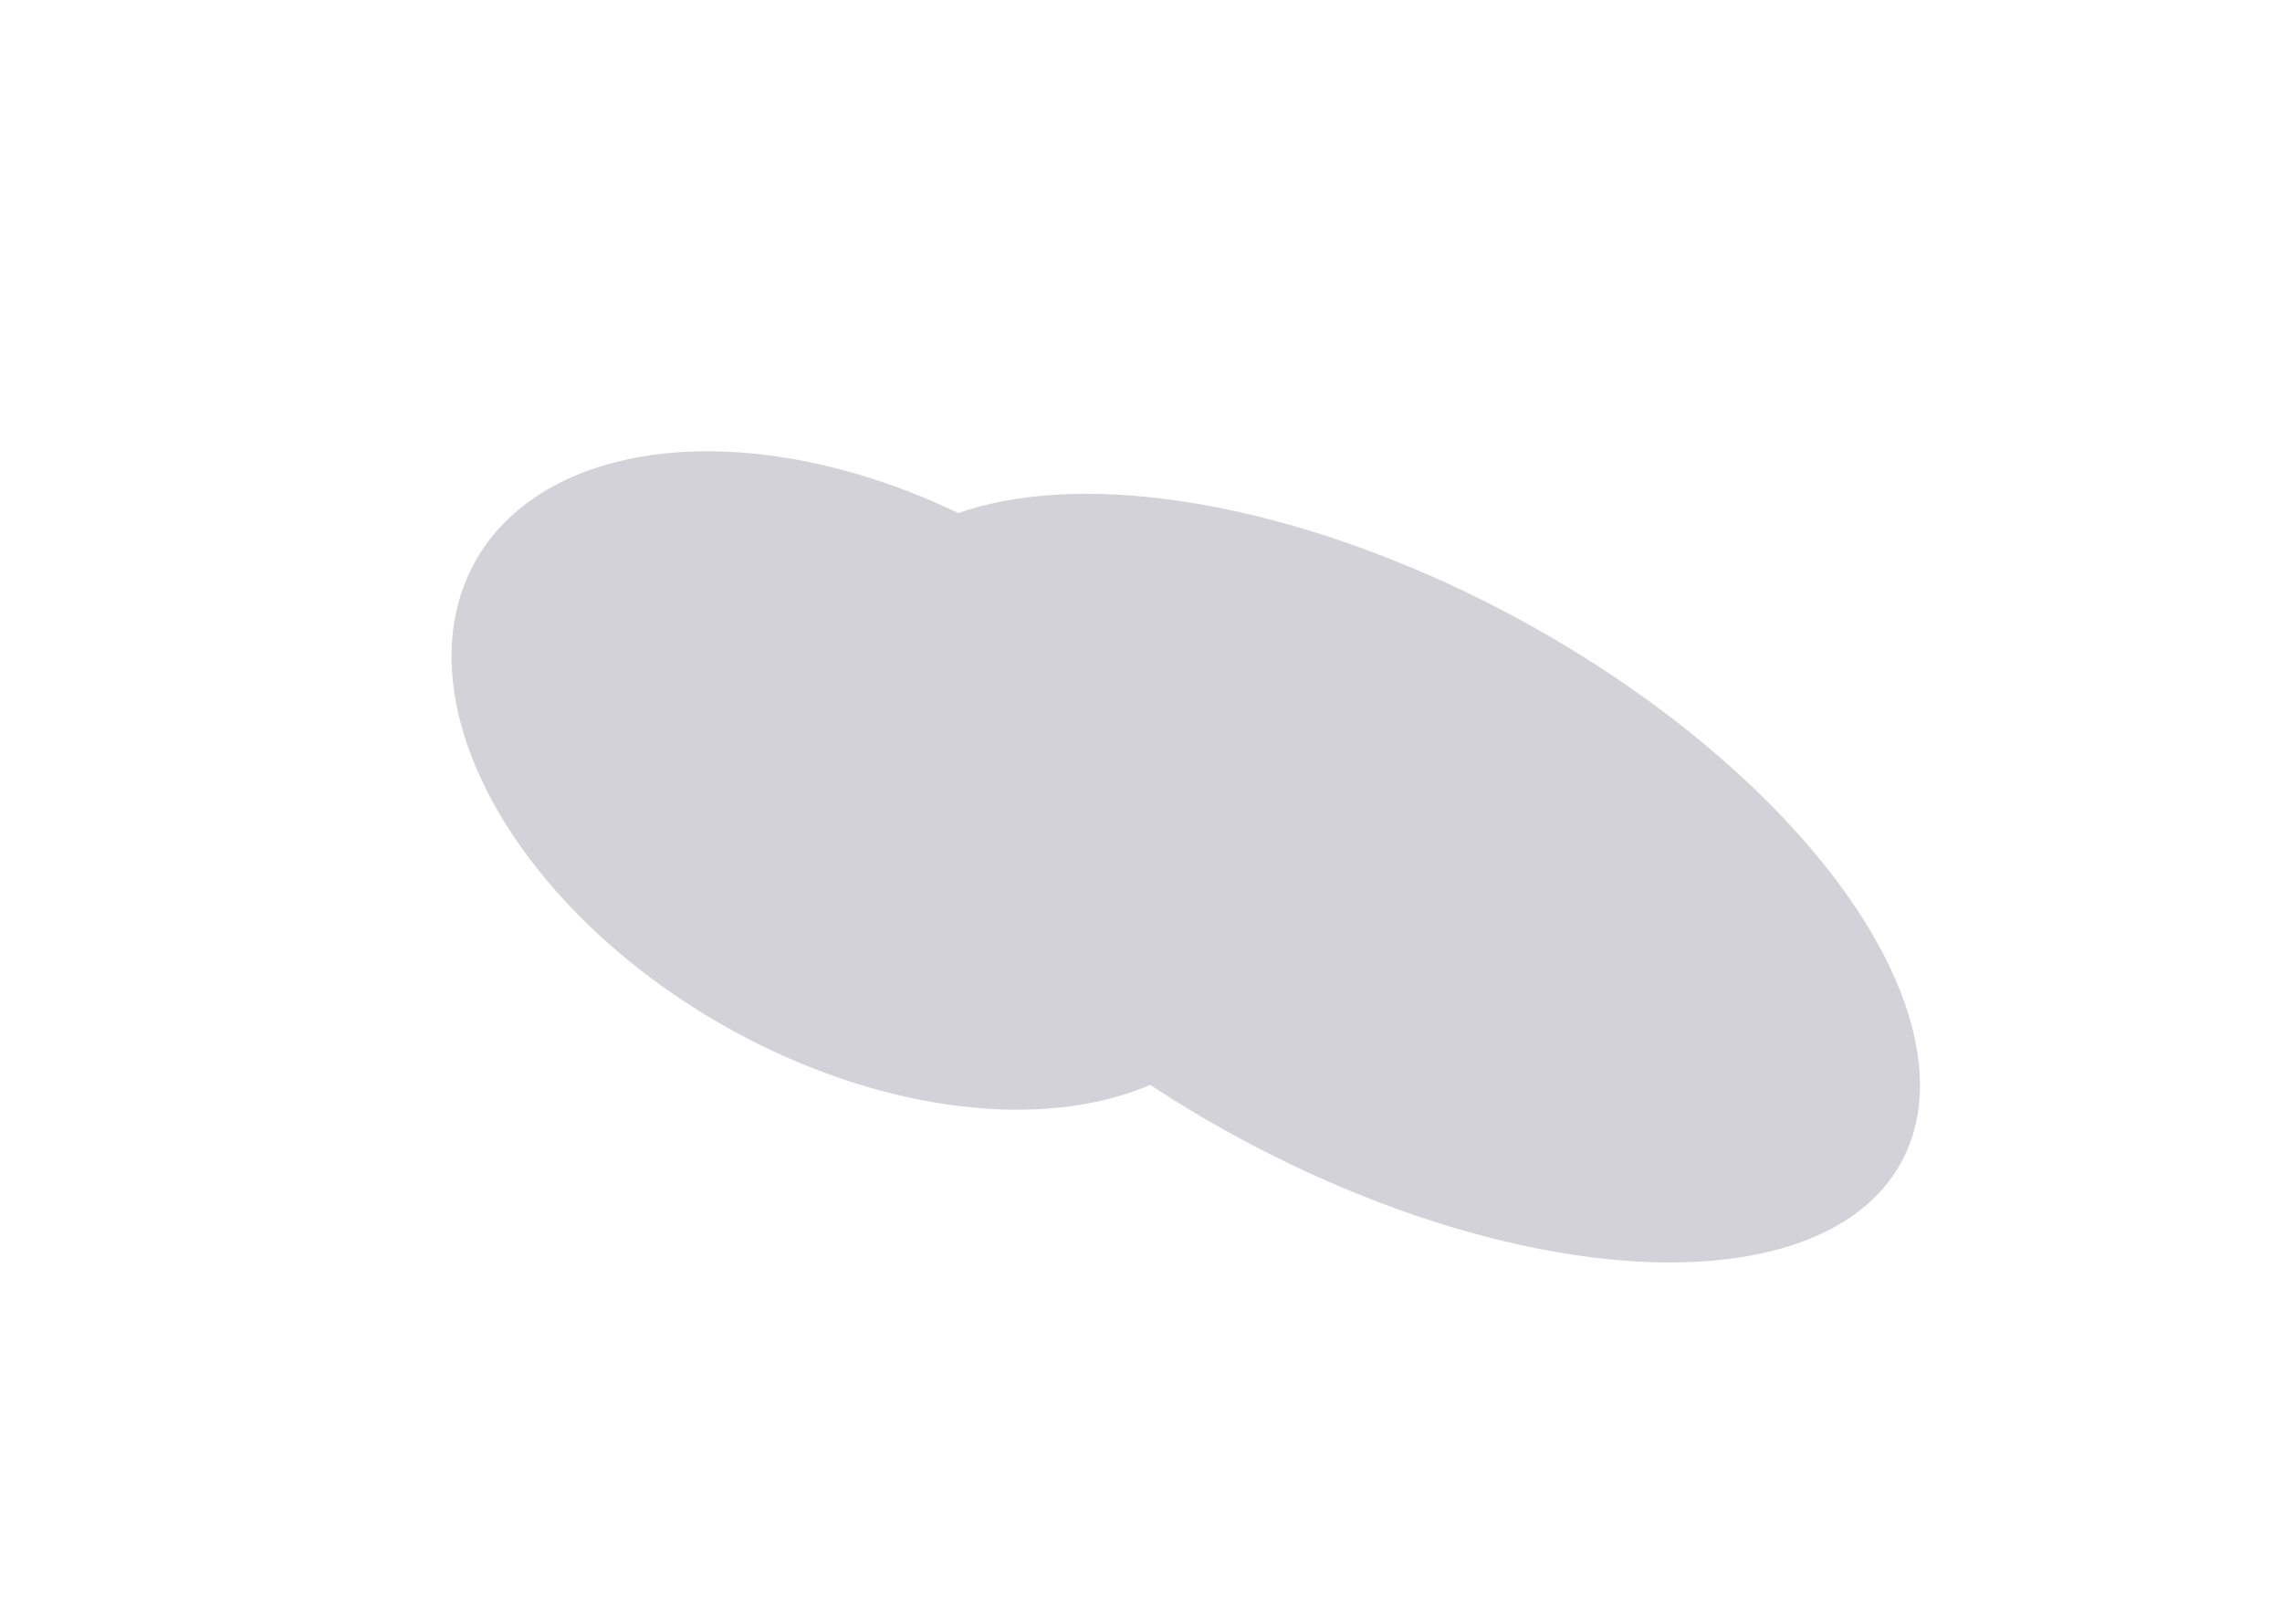 <svg width="1034" height="736" viewBox="0 0 1034 736" fill="none" xmlns="http://www.w3.org/2000/svg">
<g filter="url(#filter0_f_545_3910)">
<ellipse cx="269.672" cy="133.851" rx="269.672" ry="133.851" transform="matrix(-0.888 -0.459 -0.404 0.915 918 399.168)" fill="#D3D2D9"/>
</g>
<g filter="url(#filter1_f_545_3910)">
<ellipse cx="201.327" cy="127.953" rx="201.327" ry="127.953" transform="matrix(-0.888 -0.459 -0.404 0.915 621.161 328.951)" fill="#D3D2D9"/>
</g>
<defs>
<filter id="filter0_f_545_3910" x="214.692" y="59.565" width="819.269" height="676.304" filterUnits="userSpaceOnUse" color-interpolation-filters="sRGB">
<feFlood flood-opacity="0" result="BackgroundImageFix"/>
<feBlend mode="normal" in="SourceGraphic" in2="BackgroundImageFix" result="shape"/>
<feGaussianBlur stdDeviation="82" result="effect1_foregroundBlur_545_3910"/>
</filter>
<filter id="filter1_f_545_3910" x="0.363" y="0.341" width="780.434" height="706.313" filterUnits="userSpaceOnUse" color-interpolation-filters="sRGB">
<feFlood flood-opacity="0" result="BackgroundImageFix"/>
<feBlend mode="normal" in="SourceGraphic" in2="BackgroundImageFix" result="shape"/>
<feGaussianBlur stdDeviation="102" result="effect1_foregroundBlur_545_3910"/>
</filter>
</defs>
</svg>
